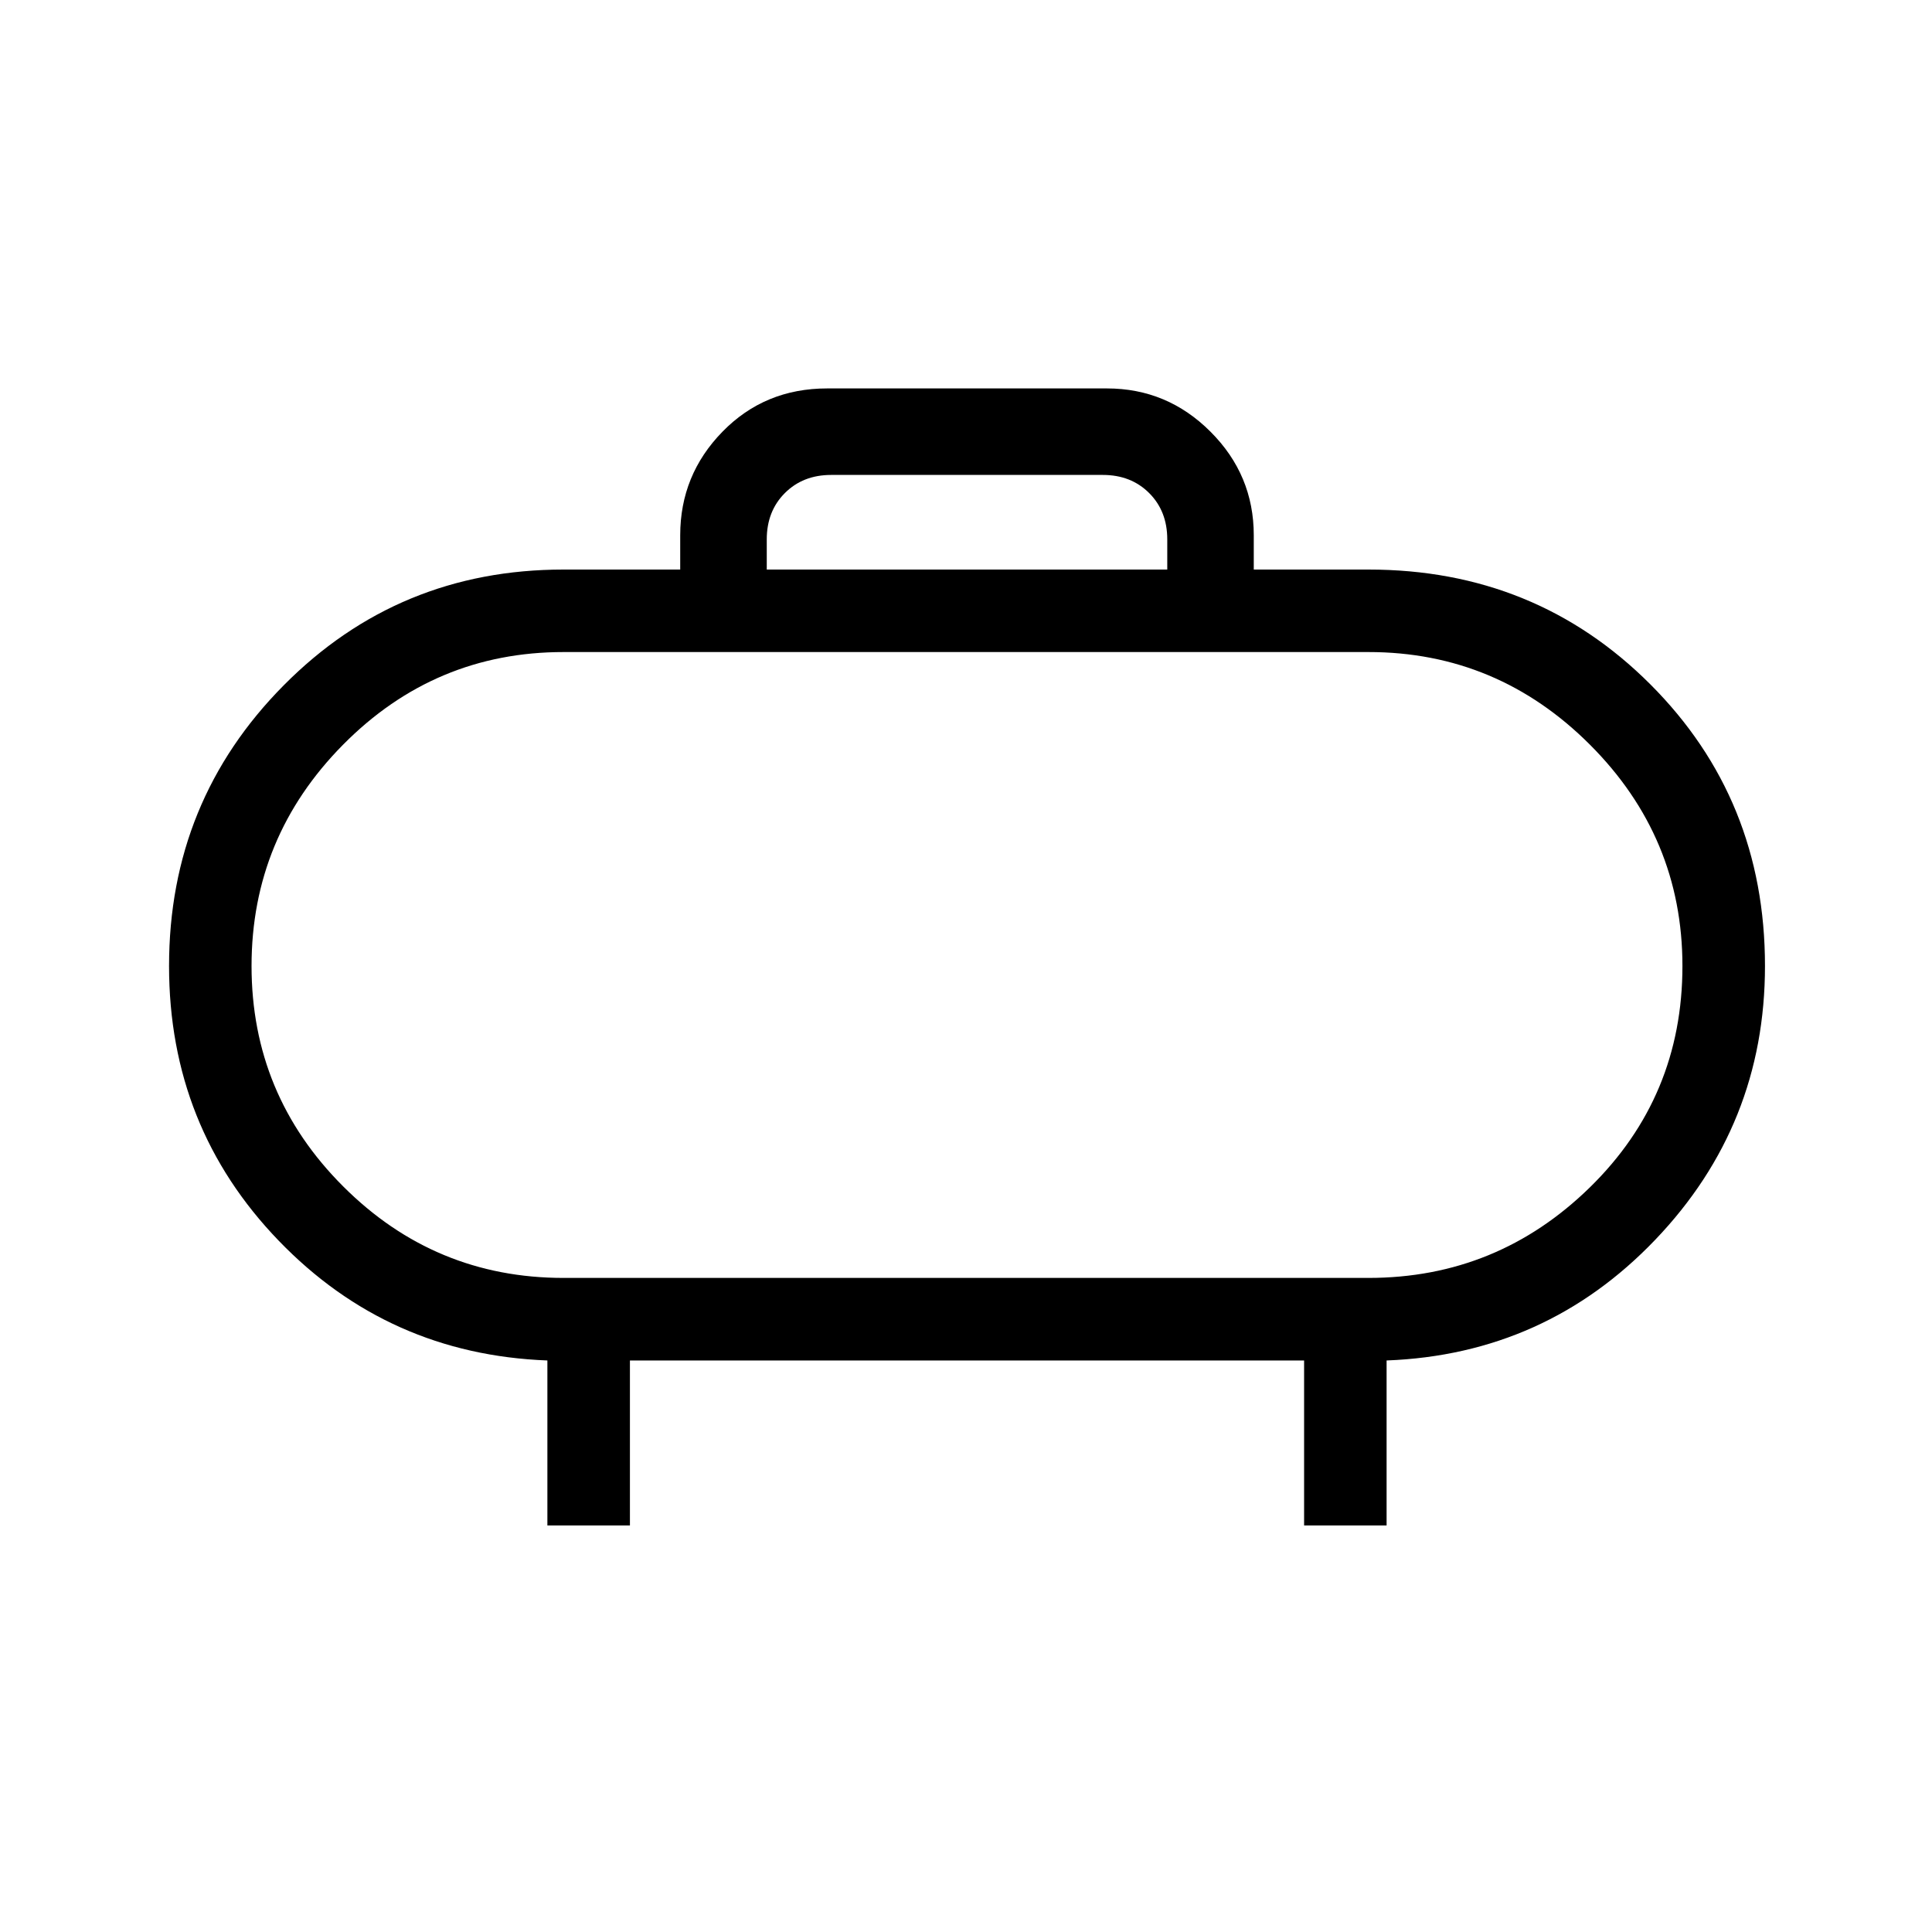 <svg xmlns="http://www.w3.org/2000/svg" height="40" width="40"><path d="M11.667 26.458h16.666q2.667 0 4.584-1.875 1.916-1.875 1.916-4.583 0-2.667-1.916-4.583Q31 13.5 28.333 13.5H11.667Q9 13.5 7.104 15.417 5.208 17.333 5.208 20q0 2.667 1.896 4.562Q9 26.458 11.667 26.458ZM20 20Zm-4.125-8.208h8.292v-.625q0-.584-.375-.959t-.959-.375h-5.625q-.583 0-.958.375t-.375.959Zm-4.542 19.791v-3.416q-3.291-.125-5.562-2.479Q3.5 23.333 3.5 20q0-3.417 2.375-5.812 2.375-2.396 5.792-2.396h2.416v-.709q0-1.25.875-2.145.875-.896 2.167-.896h5.792q1.25 0 2.145.896.896.895.896 2.145v.709h2.375q3.459 0 5.834 2.375 2.375 2.375 2.375 5.833 0 3.292-2.271 5.667t-5.563 2.5v3.416H27v-3.416H13.042v3.416Z"/></svg>